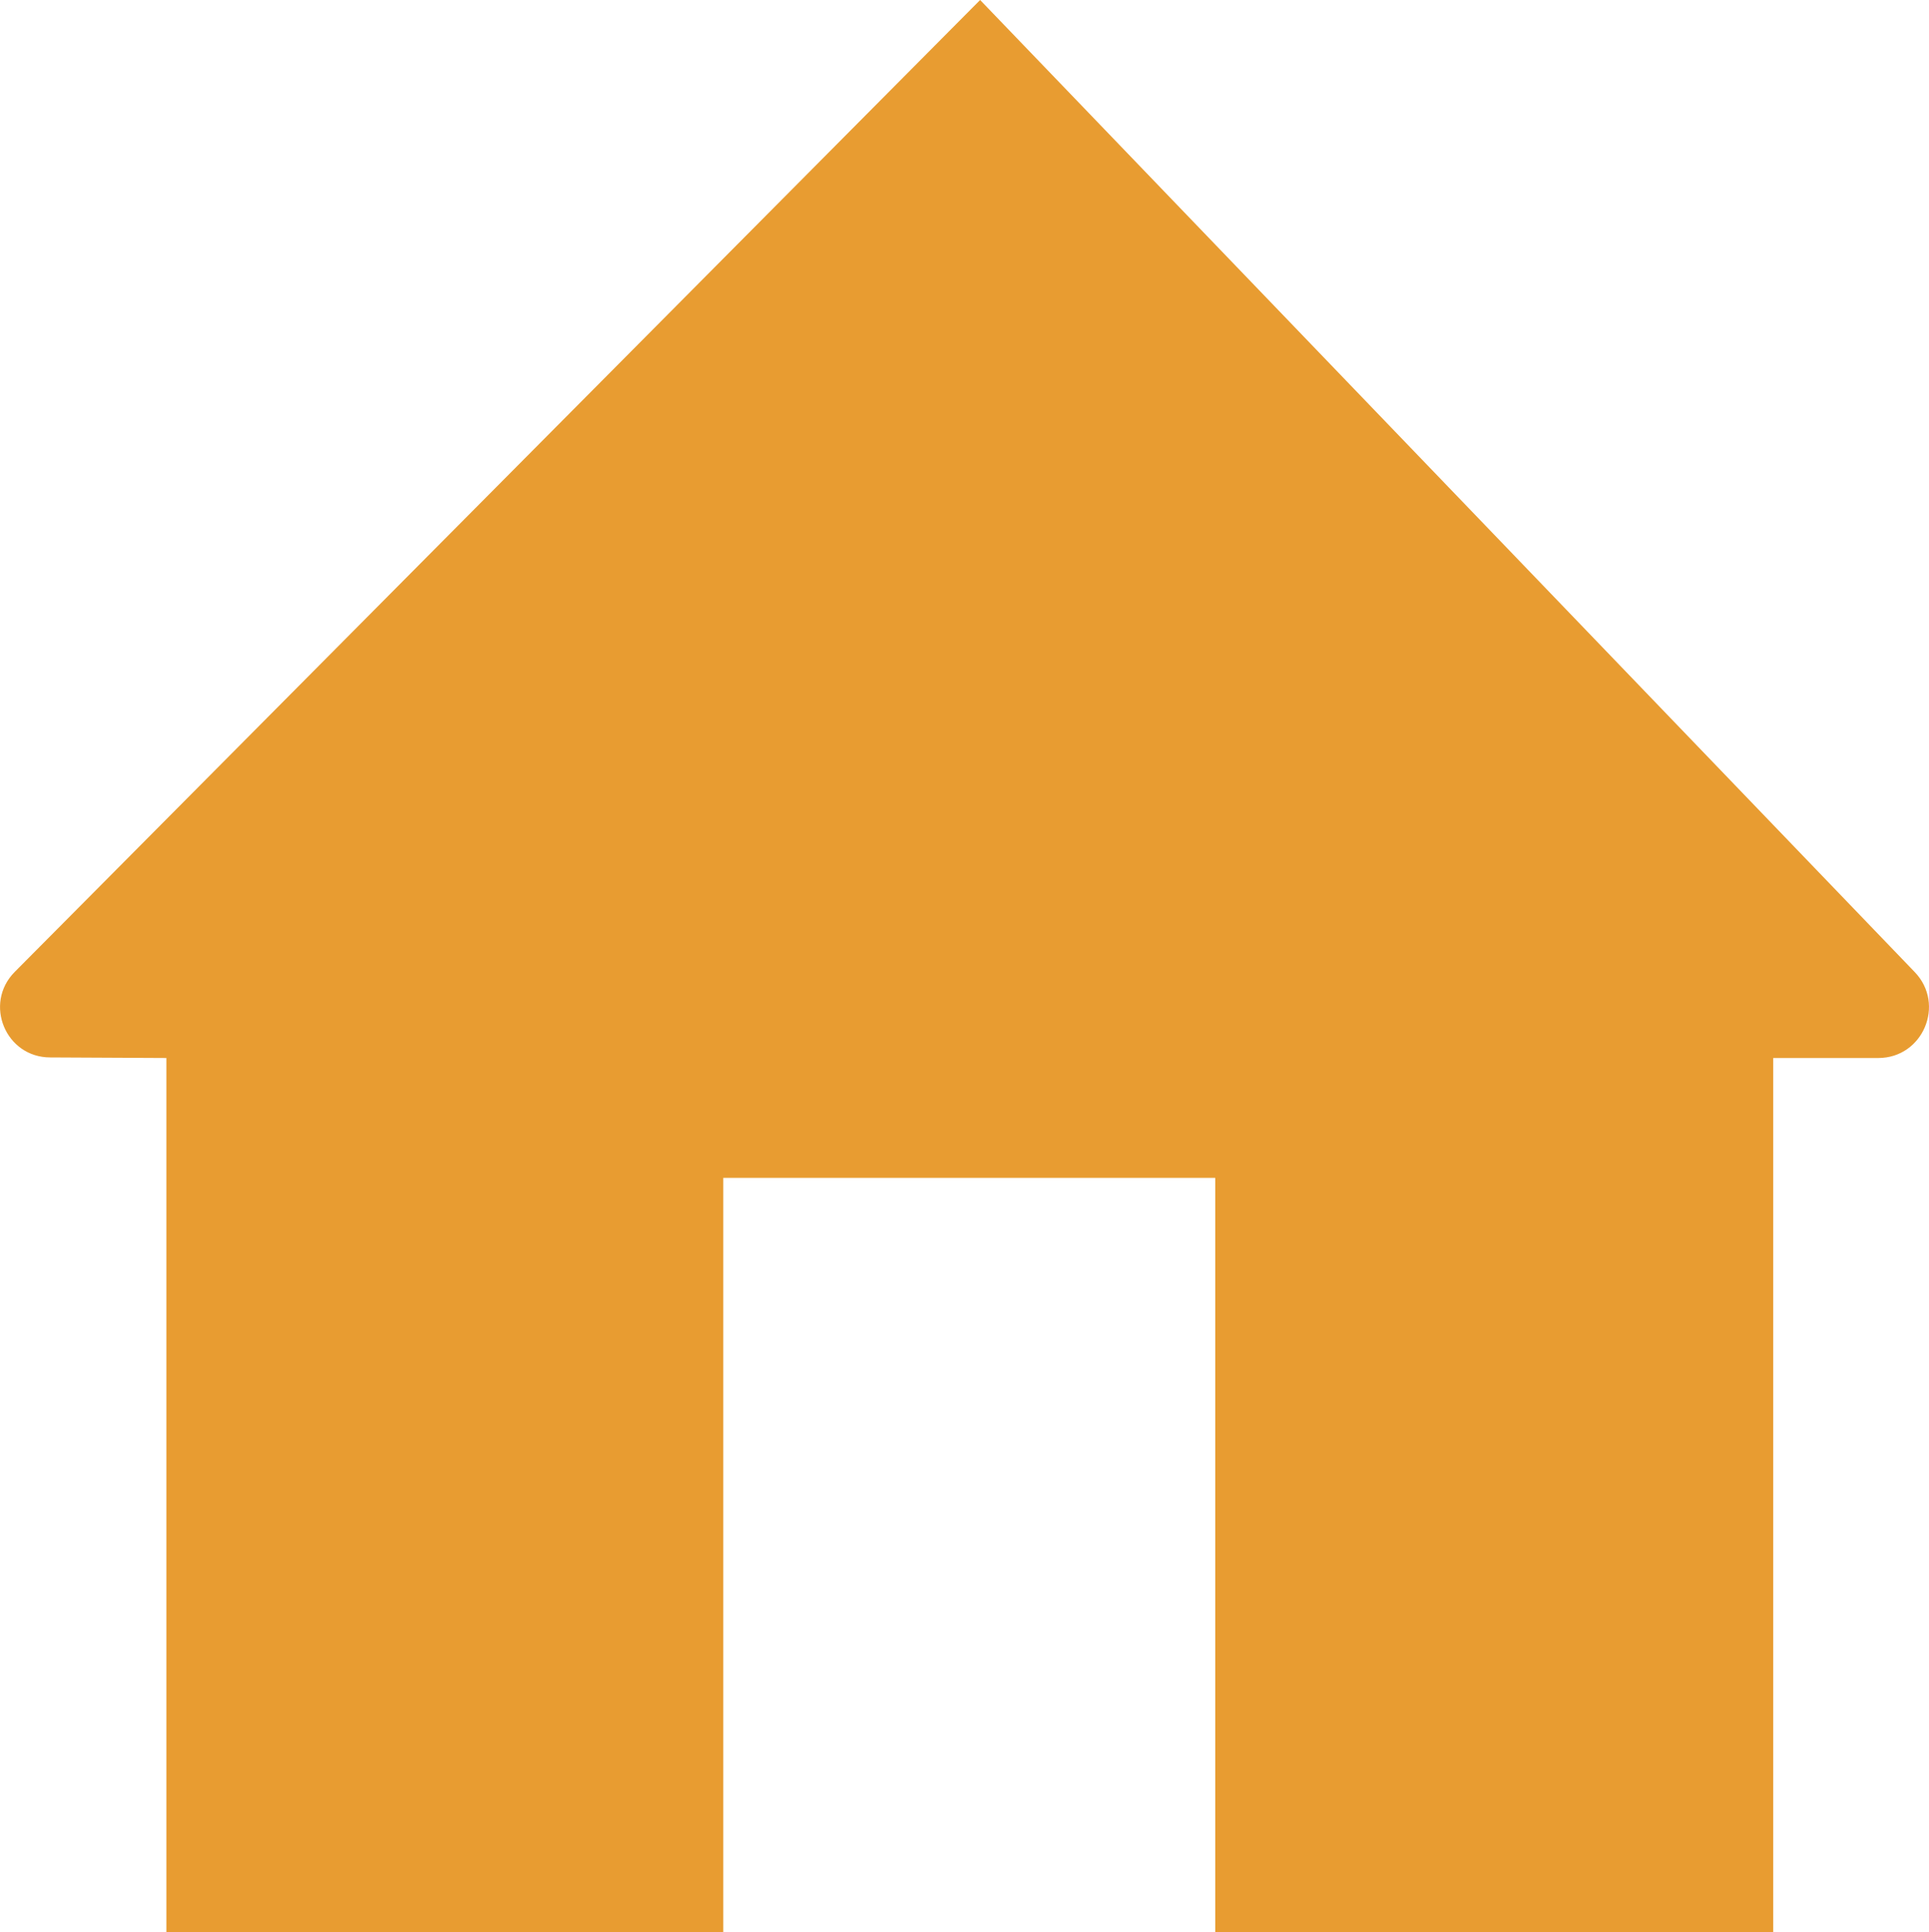 <?xml version="1.0" encoding="utf-8"?>
<!-- Generator: Adobe Illustrator 16.0.0, SVG Export Plug-In . SVG Version: 6.00 Build 0)  -->
<!DOCTYPE svg PUBLIC "-//W3C//DTD SVG 1.1//EN" "http://www.w3.org/Graphics/SVG/1.1/DTD/svg11.dtd">
<svg version="1.1" id="Layer_1" xmlns="http://www.w3.org/2000/svg" xmlns:xlink="http://www.w3.org/1999/xlink" x="0px" y="0px"
	 width="20px" height="20.035px" viewBox="0 0 20 20.035" enable-background="new 0 0 20 20.035" xml:space="preserve">
<g>
	<path fill="#E89C31" d="M19.852,10.079L10.162,0L0.151,10.079c-0.323,0.328-0.093,0.885,0.37,0.885l1.204,0.006v9.065h5.774v-7.822
		H12.6v7.822h5.785V10.97h1.089C19.937,10.97,20.173,10.413,19.852,10.079z"/>
</g>
</svg>
